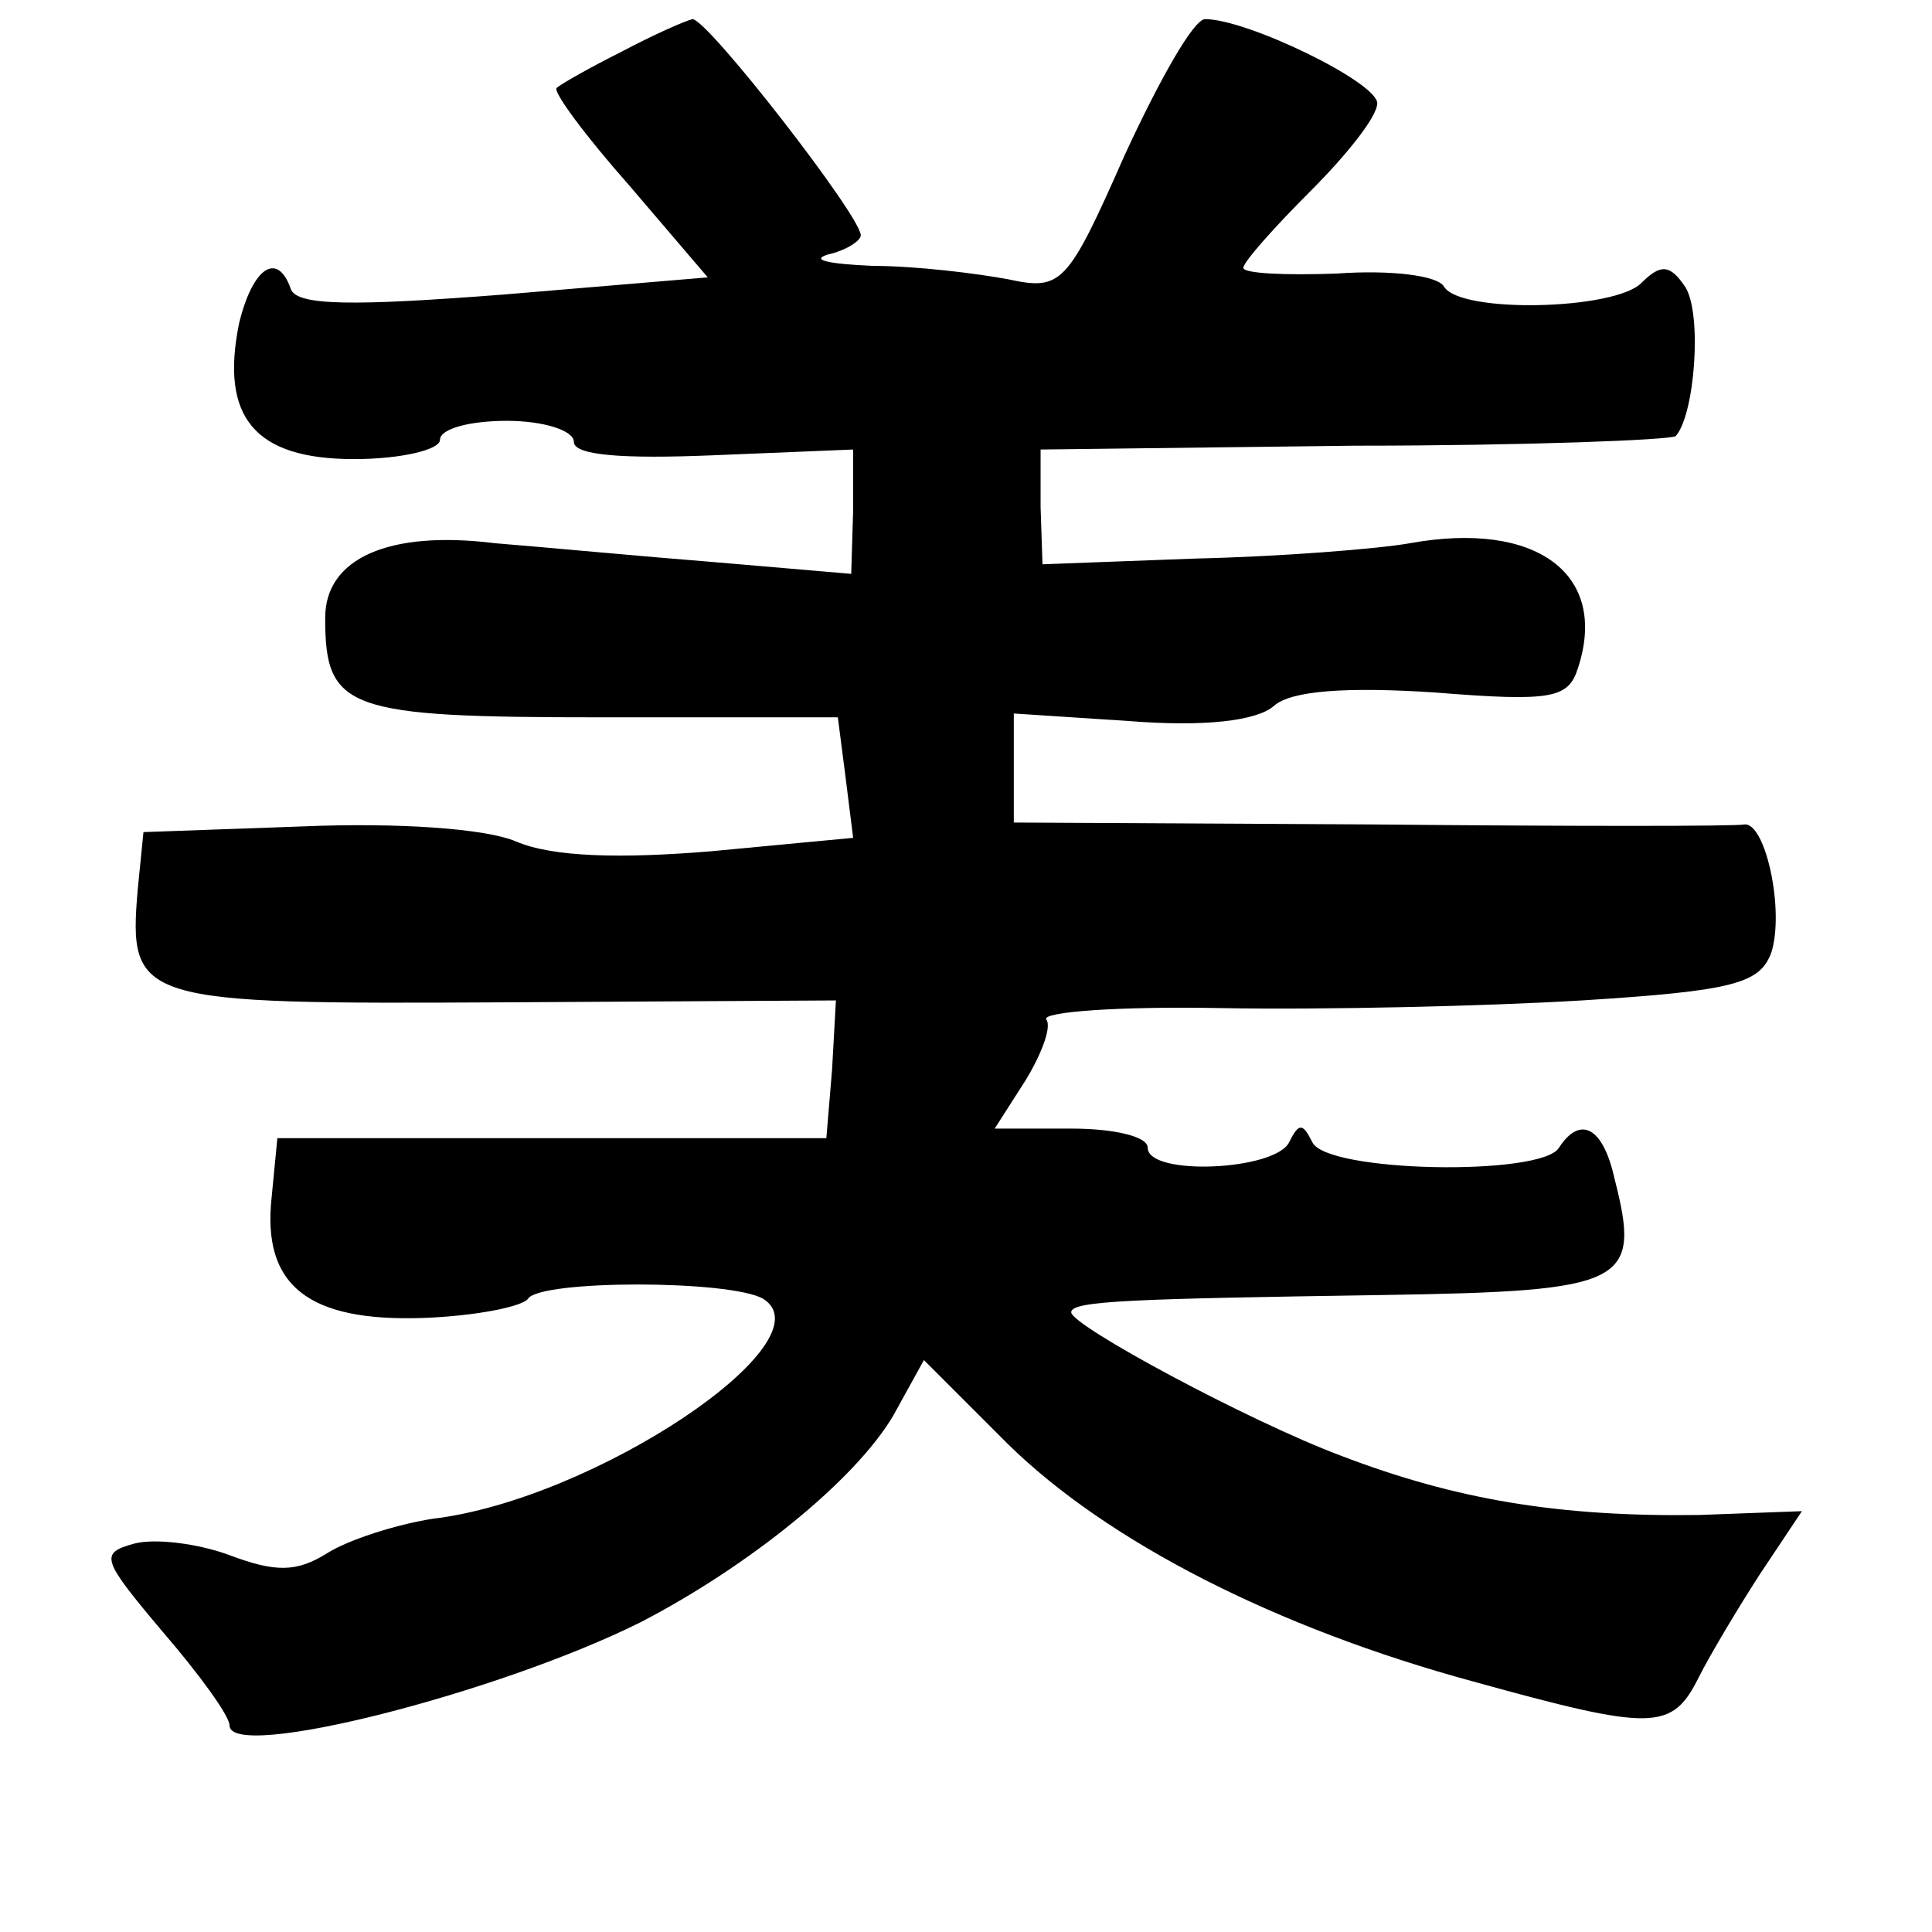 <?xml version="1.0" standalone="no"?>
<!DOCTYPE svg PUBLIC "-//W3C//DTD SVG 20010904//EN"
 "http://www.w3.org/TR/2001/REC-SVG-20010904/DTD/svg10.dtd">
<svg version="1.0" xmlns="http://www.w3.org/2000/svg"
 width="101pt" height="101pt" viewBox="0 0 101 101"
 preserveAspectRatio="xMidYMid meet">
<g transform="translate(0,101) scale(0.1,-0.1)"
fill="#000000" stroke="none">
<path d="M325 983 c-16 -8 -32 -17 -34 -19 -2 -2 15 -25 38 -51 l41 -48 -107
-9 c-78 -6 -108 -6 -111 3 -7 20 -20 11 -27 -18 -10 -49 8 -71 60 -71 25 0 45
5 45 10 0 6 16 10 35 10 19 0 35 -5 35 -11 0 -7 25 -9 73 -7 l73 3 0 -32 -1
-33 -70 6 c-38 3 -91 8 -116 10 -56 7 -89 -8 -89 -39 0 -48 11 -52 144 -52
l124 0 4 -31 4 -32 -74 -7 c-48 -4 -83 -3 -102 5 -16 7 -63 10 -111 8 l-84 -3
-3 -30 c-5 -59 0 -60 191 -59 l174 1 -2 -36 -3 -36 -143 0 -144 0 -3 -31 c-5
-46 19 -65 79 -63 28 1 52 6 55 10 6 10 106 10 123 0 35 -22 -88 -105 -173
-115 -19 -3 -44 -11 -55 -18 -16 -10 -27 -10 -51 -1 -16 6 -39 9 -50 6 -18 -5
-17 -8 15 -46 19 -22 35 -44 35 -49 0 -19 141 17 215 54 56 29 112 74 132 108
l16 29 44 -44 c52 -51 140 -96 243 -124 94 -26 104 -26 118 2 6 12 21 37 32
54 l22 33 -54 -2 c-73 -1 -127 8 -187 31 -48 18 -141 68 -141 75 0 6 32 7 163
9 128 2 135 6 121 61 -6 27 -18 33 -29 16 -9 -15 -122 -13 -129 3 -5 10 -7 10
-12 0 -7 -15 -74 -18 -74 -3 0 6 -18 10 -40 10 l-40 0 16 25 c8 13 14 28 11
32 -3 4 38 7 91 6 54 -1 139 1 189 4 80 5 93 9 99 25 7 22 -3 68 -14 67 -4 -1
-91 -1 -194 0 l-188 1 0 29 0 28 61 -4 c38 -3 66 0 75 8 9 8 38 10 84 7 62 -5
70 -3 75 13 16 49 -22 77 -88 65 -17 -3 -68 -7 -112 -8 l-80 -3 -1 30 0 30
164 2 c90 0 165 3 168 5 10 11 14 64 5 78 -8 12 -13 12 -23 2 -14 -14 -94 -16
-103 -2 -3 6 -28 9 -56 7 -27 -1 -49 0 -49 3 0 3 16 21 35 40 19 19 35 39 35
46 0 11 -68 44 -90 44 -6 0 -24 -32 -42 -71 -30 -68 -33 -71 -61 -65 -16 3
-48 7 -71 7 -22 1 -33 3 -23 6 9 2 17 7 17 10 0 10 -80 113 -88 113 -4 -1 -20
-8 -37 -17z"/>
</g>
</svg>
